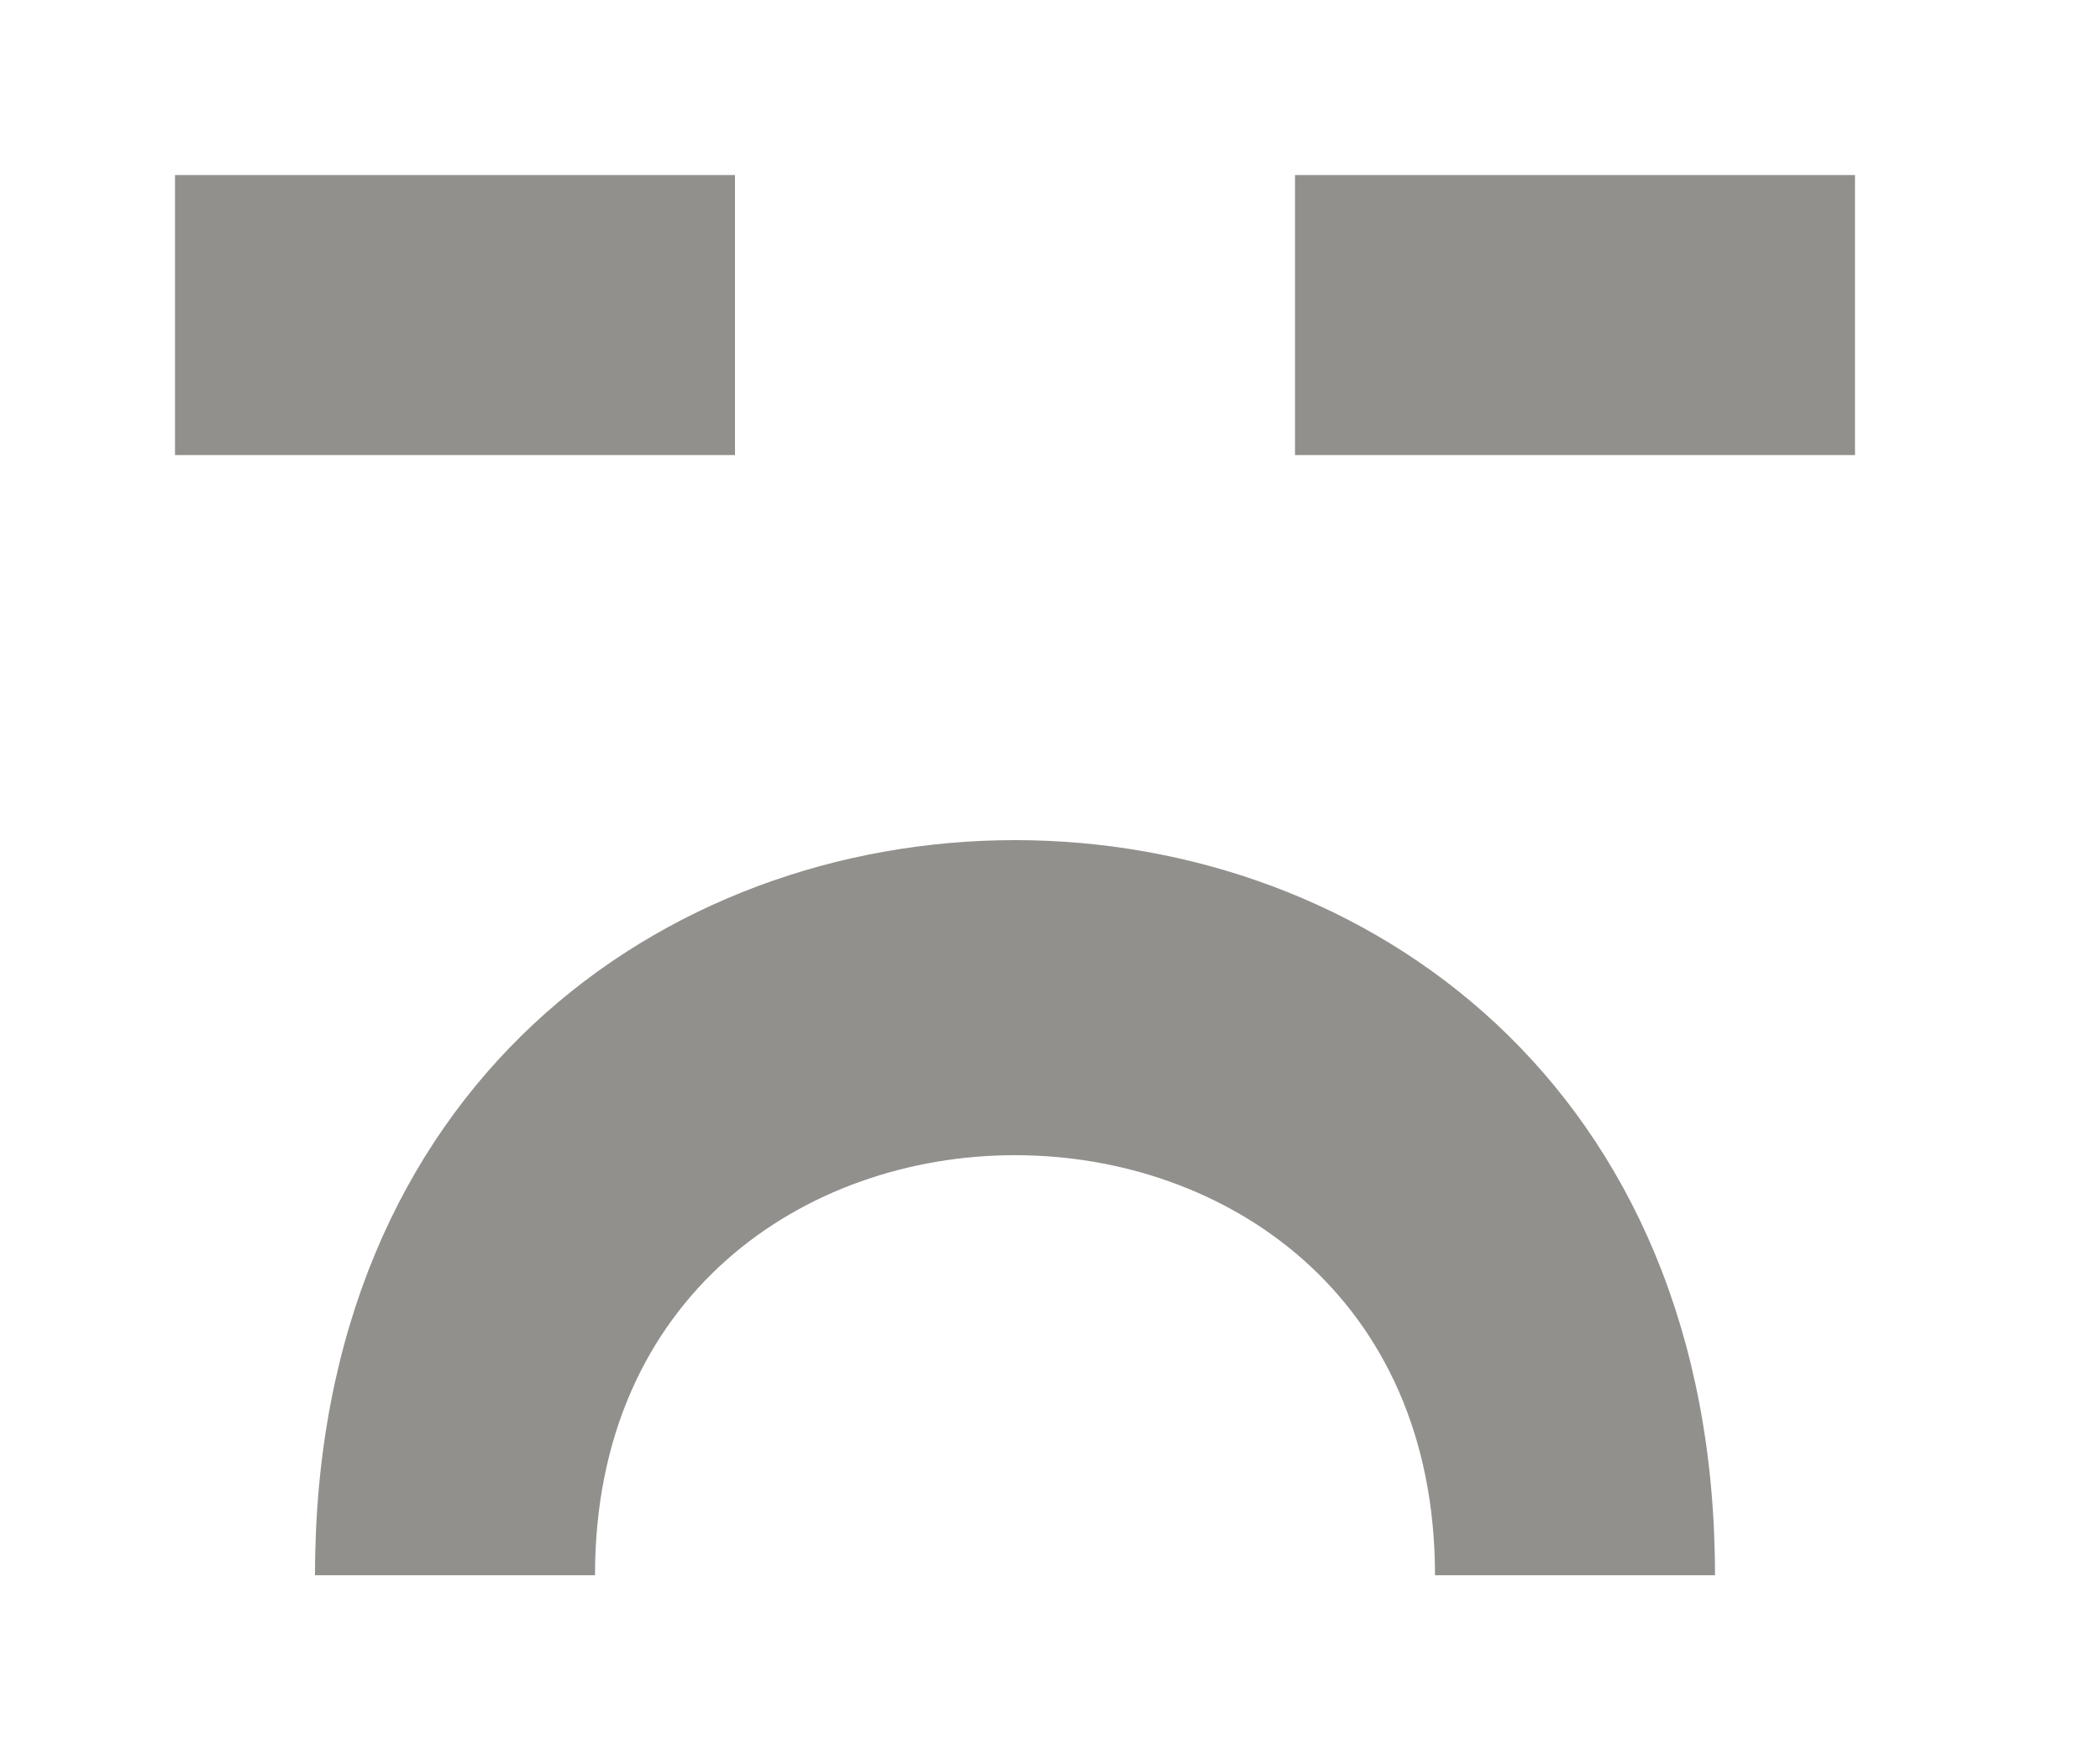 <!-- Generated by IcoMoon.io -->
<svg version="1.1" xmlns="http://www.w3.org/2000/svg" width="48" height="40" viewBox="0 0 48 40">
<title>mp-emoji_sad_simple-2</title>
<path fill="#91908d" d="M29.6 10.4h12.8v-6.4h-12.8v6.4zM7.2 36h6.4c0-12.8 19.2-12.8 19.2 0h6.4c0-22.4-32-22.4-32 0v0zM4 10.4h12.8v-6.4h-12.8v6.4z"></path>
</svg>
